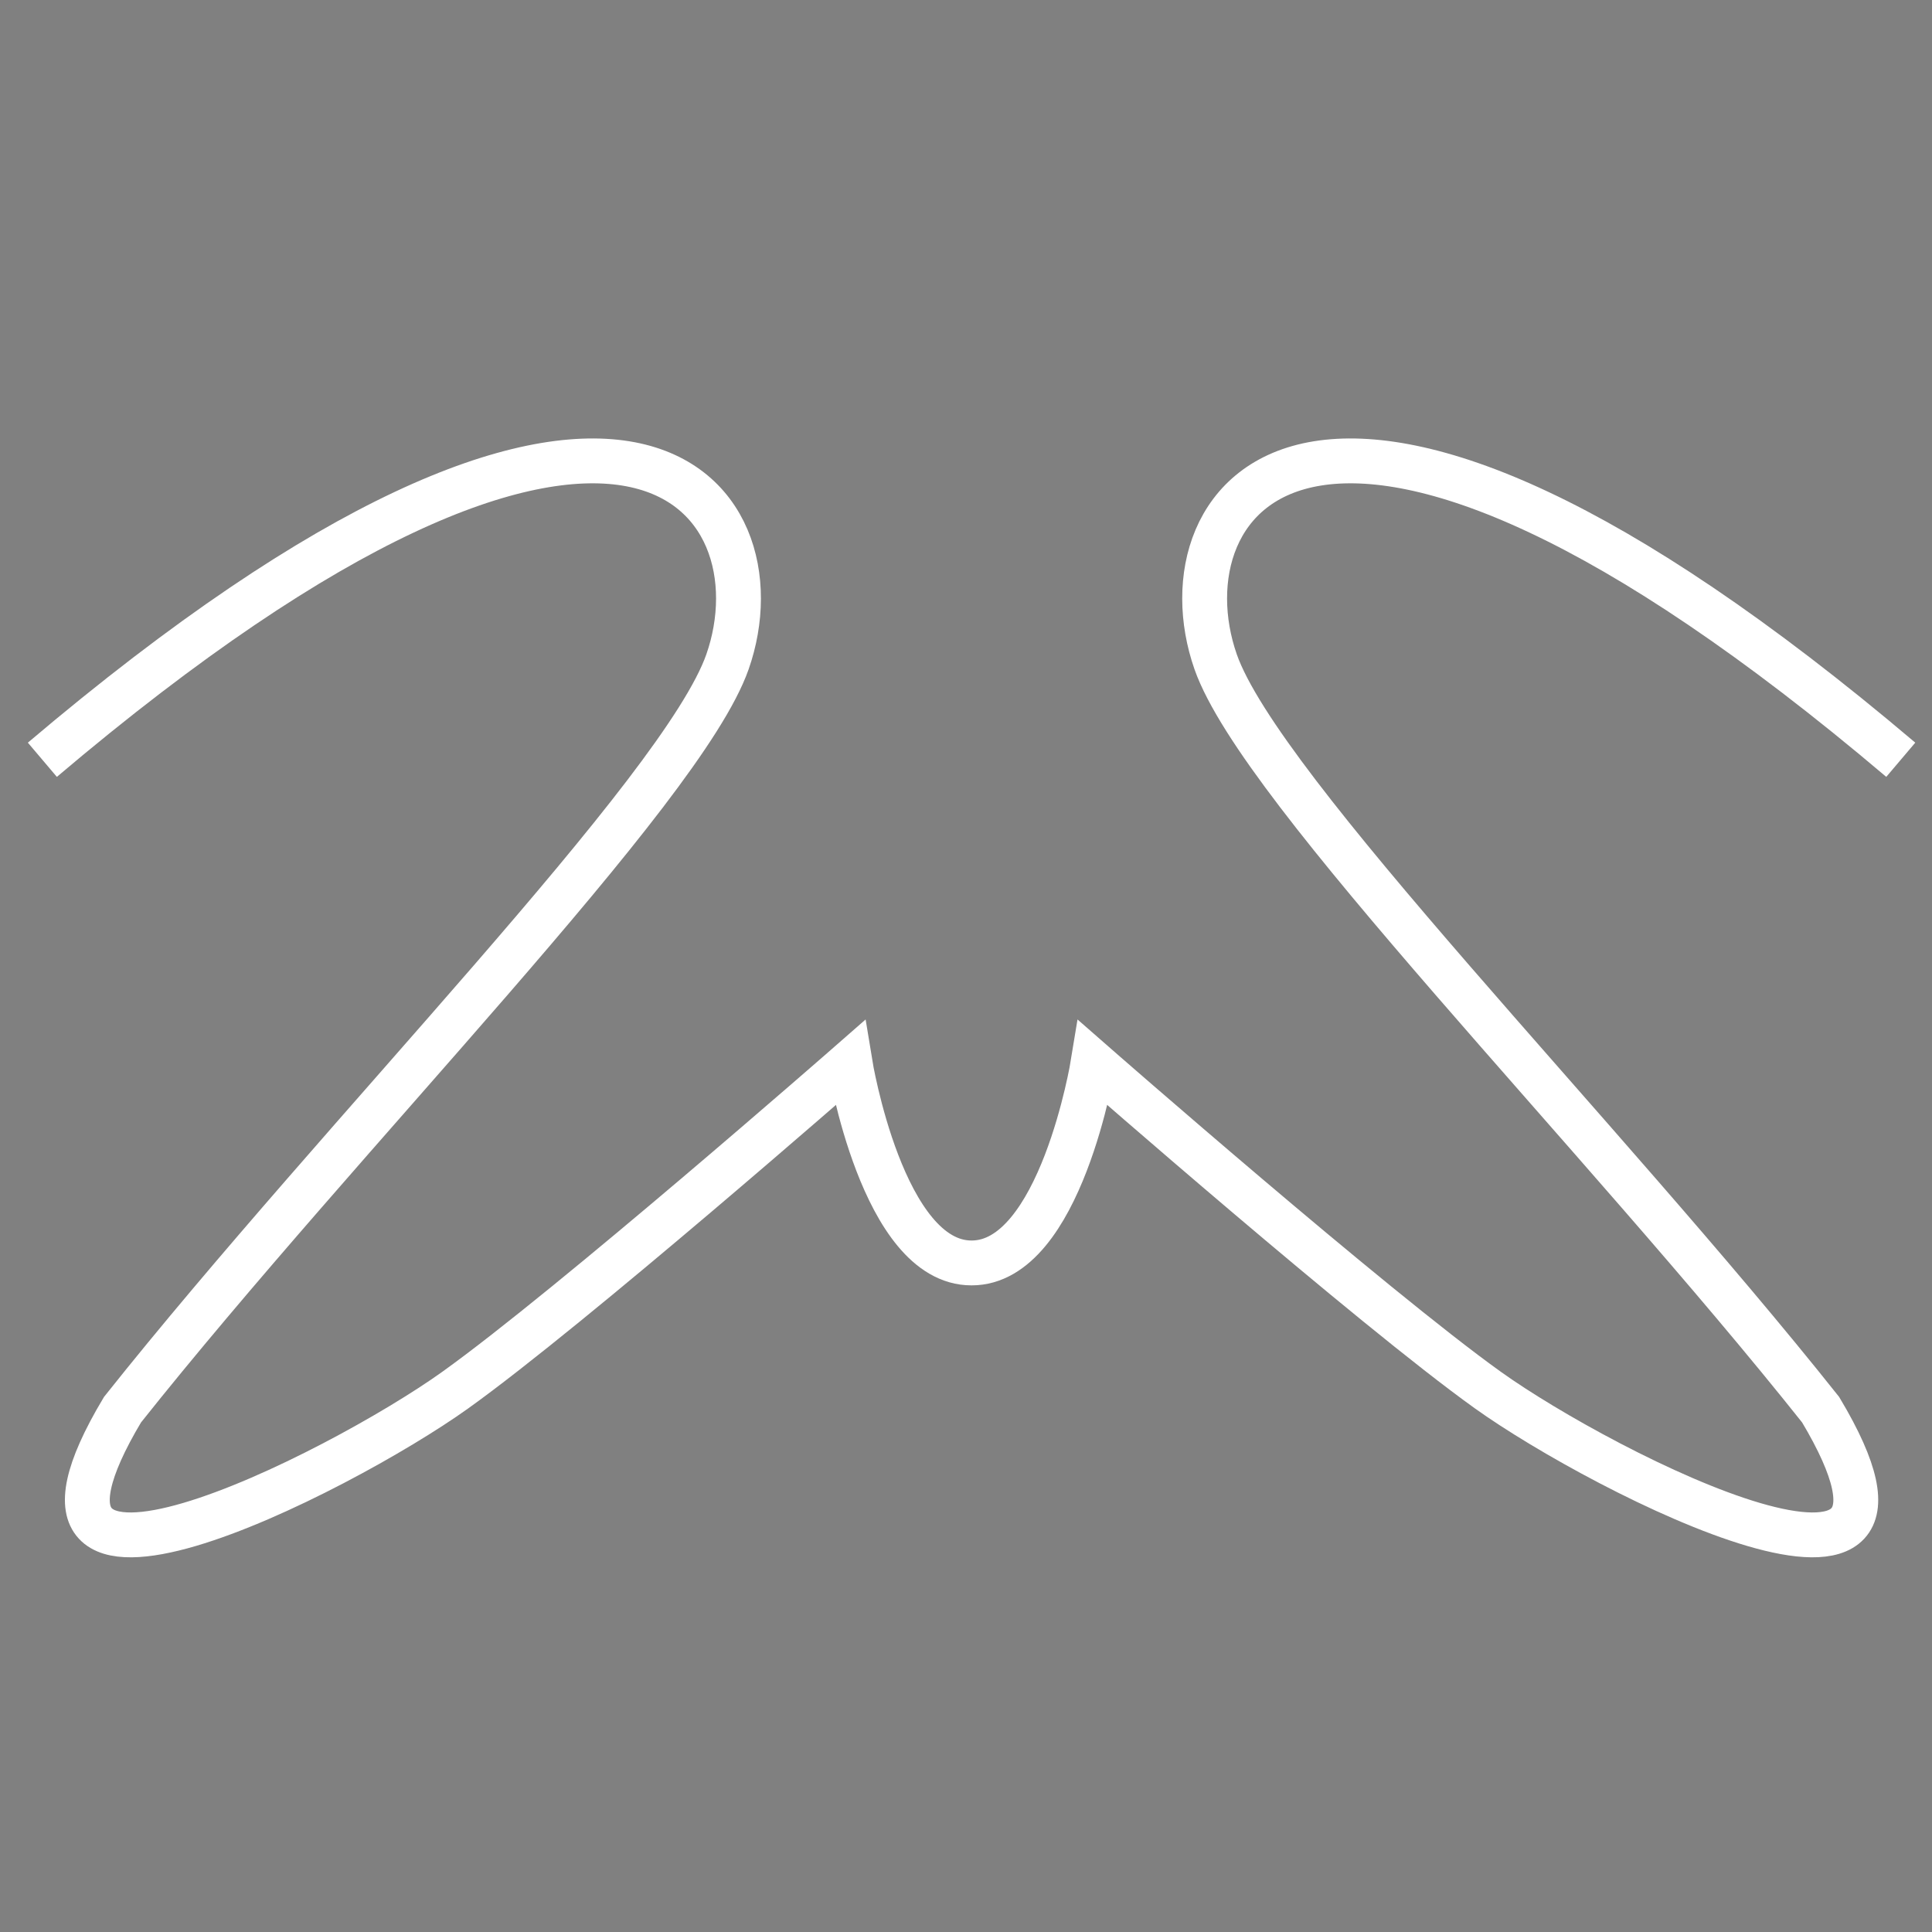 <?xml version="1.0" encoding="UTF-8" standalone="no"?>
<!-- Created with Inkscape (http://www.inkscape.org/) -->

<svg
   xmlns:osb="http://www.openswatchbook.org/uri/2009/osb"
   xmlns:dc="http://purl.org/dc/elements/1.1/"
   xmlns:cc="http://creativecommons.org/ns#"
   xmlns:rdf="http://www.w3.org/1999/02/22-rdf-syntax-ns#"
   xmlns:svg="http://www.w3.org/2000/svg"
   xmlns="http://www.w3.org/2000/svg"
   xmlns:xlink="http://www.w3.org/1999/xlink"
   xmlns:sodipodi="http://sodipodi.sourceforge.net/DTD/sodipodi-0.dtd"
   xmlns:inkscape="http://www.inkscape.org/namespaces/inkscape"
   width="700"
   height="700"
   viewBox="0 0 185.208 185.208"
   version="1.1"
   id="svg4577"
   inkscape:version="0.92.3 (2405546, 2018-03-11)"
   sodipodi:docname="Logo_001.svg">
  <rect x="0" y="0" width="185.208" height="185.208" fill="#808080" stroke="none"/>
  <defs
     id="defs4571">
    <inkscape:path-effect
       effect="mirror_symmetry"
       start_point="342.657,18.03"
       end_point="342.657,114.106"
       center_point="342.657,66.068"
       id="path-effect8485"
       is_visible="true"
       mode="free"
       discard_orig_path="false"
       fuse_paths="false"
       oposite_fuse="false" />
    <pattern
       inkscape:collect="always"
       xlink:href="#Checkerboard"
       id="pattern8075"
       patternTransform="matrix(5.225,0,0,1.789,59.229,125.825)" />
    <pattern
       inkscape:stockid="Checkerboard"
       id="Checkerboard"
       patternTransform="translate(0,0) scale(10,10)"
       height="2"
       width="2"
       patternUnits="userSpaceOnUse"
       inkscape:collect="always">
      <rect
         id="rect7397"
         height="1"
         width="1"
         y="0"
         x="0"
         style="fill:black;stroke:none" />
      <rect
         id="rect7399"
         height="1"
         width="1"
         y="1"
         x="1"
         style="fill:black;stroke:none" />
    </pattern>
    <linearGradient
       id="linearGradient8042"
       osb:paint="solid">
      <stop
         style="stop-color:#000000;stop-opacity:1;"
         offset="0"
         id="stop8040" />
    </linearGradient>
    <inkscape:path-effect
       effect="mirror_symmetry"
       start_point="-108.901,70.342"
       end_point="-108.901,166.418"
       center_point="-108.901,118.38"
       id="path-effect8485-3"
       is_visible="true"
       mode="free"
       discard_orig_path="false"
       fuse_paths="false"
       oposite_fuse="false" />
    <inkscape:path-effect
       effect="mirror_symmetry"
       start_point="-106.819,208.006"
       end_point="-106.819,304.082"
       center_point="-106.819,256.044"
       id="path-effect8485-7"
       is_visible="true"
       mode="free"
       discard_orig_path="false"
       fuse_paths="false"
       oposite_fuse="false" />
    <inkscape:path-effect
       effect="mirror_symmetry"
       start_point="93.137,162.086"
       end_point="93.137,269.646"
       center_point="93.137,215.866"
       id="path-effect8485-35"
       is_visible="true"
       mode="free"
       discard_orig_path="false"
       fuse_paths="false"
       oposite_fuse="false" />
  </defs>
  <sodipodi:namedview
     id="base"
     pagecolor="#ffffff"
     bordercolor="#666666"
     borderopacity="1.0"
     inkscape:pageopacity="0"
     inkscape:pageshadow="2"
     inkscape:zoom="0.32574411"
     inkscape:cx="117.29871"
     inkscape:cy="840.33488"
     inkscape:document-units="mm"
     inkscape:current-layer="layer1"
     showgrid="true"
     showborder="true"
     inkscape:window-width="1920"
     inkscape:window-height="1015"
     inkscape:window-x="1920"
     inkscape:window-y="0"
     inkscape:window-maximized="1"
     units="px"
     inkscape:showpageshadow="false"
     showguides="true"
     inkscape:guide-bbox="true"
     inkscape:snap-global="false"
     inkscape:snap-intersection-paths="false"
     inkscape:object-paths="true"
     inkscape:pagecheckerboard="true" />
  <g
     inkscape:label="Layer 1"
     inkscape:groupmode="layer"
     id="layer1"
     transform="translate(0,-111.792)">
    <path
       style="fill:none;stroke:#000000;stroke-width:4.3;stroke-linecap:butt;stroke-linejoin:miter;stroke-miterlimit:4;stroke-dasharray:4.3, 4.3;stroke-dashoffset:0;stroke-opacity:1"
       d="m 269.868,49.128 c 55.01,-37.64 66.117,-38.057 64.039,-23.416 -1.783,12.562 -52.231,74.466 -54.73,78.661 -12.782,21.335 15.124,0.768 15.124,0.768 6.302,-3.776 41.581,-46.701 41.581,-46.701 0,0 -0.865,22.821 6.776,22.808 M 415.446,49.128 c -55.01,-37.64 -66.117,-38.057 -64.039,-23.416 1.783,12.562 52.231,74.466 54.73,78.661 12.782,21.335 -15.124,0.768 -15.124,0.768 -6.302,-3.776 -41.581,-46.701 -41.581,-46.701 0,0 0.865,22.821 -6.776,22.808"
       id="path8460"
       inkscape:connector-curvature="0"
       sodipodi:nodetypes="cscccc"
       inkscape:path-effect="#path-effect8485"
       inkscape:original-d="m 269.8684,49.12827 c 55.0101,-37.639832 66.11746,-38.056571 64.03946,-23.415937 -1.7828,12.561708 -52.23133,74.465727 -54.72976,78.661087 -12.78238,21.33515 15.12428,0.76835 15.12428,0.76835 6.3018,-3.77562 41.58088,-46.700879 41.58088,-46.700879 0,0 -0.8649,22.821474 6.776,22.808264" />
    <path
       style="fill:none;stroke:#000000;stroke-width:4.3;stroke-linecap:butt;stroke-linejoin:miter;stroke-miterlimit:4;stroke-dasharray:51.6, 4.3;stroke-dashoffset:0;stroke-opacity:1"
       d="m -181.689,101.44 c 55.01,-37.64 66.117,-38.057 64.039,-23.416 -1.783,12.562 -52.231,74.466 -54.73,78.661 -12.782,21.335 15.124,0.768 15.124,0.768 6.302,-3.776 41.581,-46.701 41.581,-46.701 0,0 -0.865,22.821 6.776,22.808 m 72.787,-32.121 c -55.01,-37.64 -66.117,-38.057 -64.039,-23.416 1.783,12.562 52.231,74.466 54.73,78.661 12.782,21.335 -15.124,0.768 -15.124,0.768 -6.302,-3.776 -41.581,-46.701 -41.581,-46.701 0,0 0.865,22.821 -6.776,22.808"
       id="path8460-6"
       inkscape:connector-curvature="0"
       sodipodi:nodetypes="cscccc"
       inkscape:path-effect="#path-effect8485-3"
       inkscape:original-d="m -181.68947,101.44003 c 55.0101,-37.639826 66.11746,-38.056565 64.03946,-23.415931 -1.7828,12.561708 -52.23133,74.465721 -54.72976,78.661081 -12.78238,21.33515 15.12428,0.76835 15.12428,0.76835 6.30179,-3.77562 41.58088,-46.70087 41.58088,-46.70087 0,0 -0.8649,22.82147 6.776,22.80826" />
    <path
       style="fill:none;stroke:#000000;stroke-width:4.3;stroke-linecap:butt;stroke-linejoin:miter;stroke-miterlimit:4;stroke-dasharray:12.9, 4.3;stroke-dashoffset:0;stroke-opacity:1"
       d="m -179.608,239.104 c 55.01,-37.64 66.117,-38.057 64.039,-23.416 -1.783,12.562 -52.231,74.466 -54.73,78.661 -12.782,21.335 15.124,0.768 15.124,0.768 6.302,-3.776 41.581,-46.701 41.581,-46.701 0,0 -0.865,22.821 6.776,22.808 m 72.787,-32.121 c -55.01,-37.64 -66.117,-38.057 -64.039,-23.416 1.783,12.562 52.231,74.466 54.73,78.661 12.782,21.335 -15.124,0.768 -15.124,0.768 -6.302,-3.776 -41.581,-46.701 -41.581,-46.701 0,0 0.865,22.821 -6.776,22.808"
       id="path8460-5"
       inkscape:connector-curvature="0"
       sodipodi:nodetypes="cscccc"
       inkscape:path-effect="#path-effect8485-7"
       inkscape:original-d="m -179.60828,239.10415 c 55.0101,-37.63984 66.11746,-38.05657 64.03946,-23.41594 -1.7828,12.56171 -52.23133,74.46572 -54.72976,78.66108 -12.78238,21.33515 15.12428,0.76835 15.12428,0.76835 6.3018,-3.77562 41.58088,-46.70087 41.58088,-46.70087 0,0 -0.8649,22.82147 6.776,22.80826" />
    <path
       style="fill:none;fill-opacity:1;stroke:#ffffff;stroke-width:4.3;stroke-linecap:butt;stroke-linejoin:miter;stroke-miterlimit:4;stroke-dasharray:none;stroke-dashoffset:0;stroke-opacity:1"
       d="m 4.061,184.626 c 56.086,-47.549 71.168,-25.073 65.679,-9.392 -4.325,12.354 -36.891,45.144 -57.996,71.695 -14.287,23.885 20.766,6.088 31.885,-1.868 11.119,-7.956 37.852,-31.368 37.852,-31.368 0,0 3.119,19.184 11.659,19.169 m 89.074,-48.236 c -56.086,-47.549 -71.168,-25.073 -65.679,-9.392 4.325,12.354 36.891,45.144 57.996,71.695 14.287,23.885 -20.766,6.088 -31.885,-1.868 -11.119,-7.956 -37.852,-31.368 -37.852,-31.368 0,0 -3.119,19.184 -11.659,19.169"
       id="path8460-62"
       inkscape:connector-curvature="0"
       sodipodi:nodetypes="csczcc"
       inkscape:path-effect="#path-effect8485-35"
       inkscape:original-d="m 4.0605743,184.62563 c 56.0861207,-47.54866 71.1680767,-25.07281 65.6786447,-9.3922 -4.325031,12.35449 -36.891283,45.14446 -57.996417,71.69532 -14.2874619,23.88529 20.765862,6.08811 31.885173,-1.86778 11.119309,-7.9559 37.85201,-31.36838 37.85201,-31.36838 0,0 3.118725,19.18398 11.659313,19.16919" />
  </g>
</svg>

